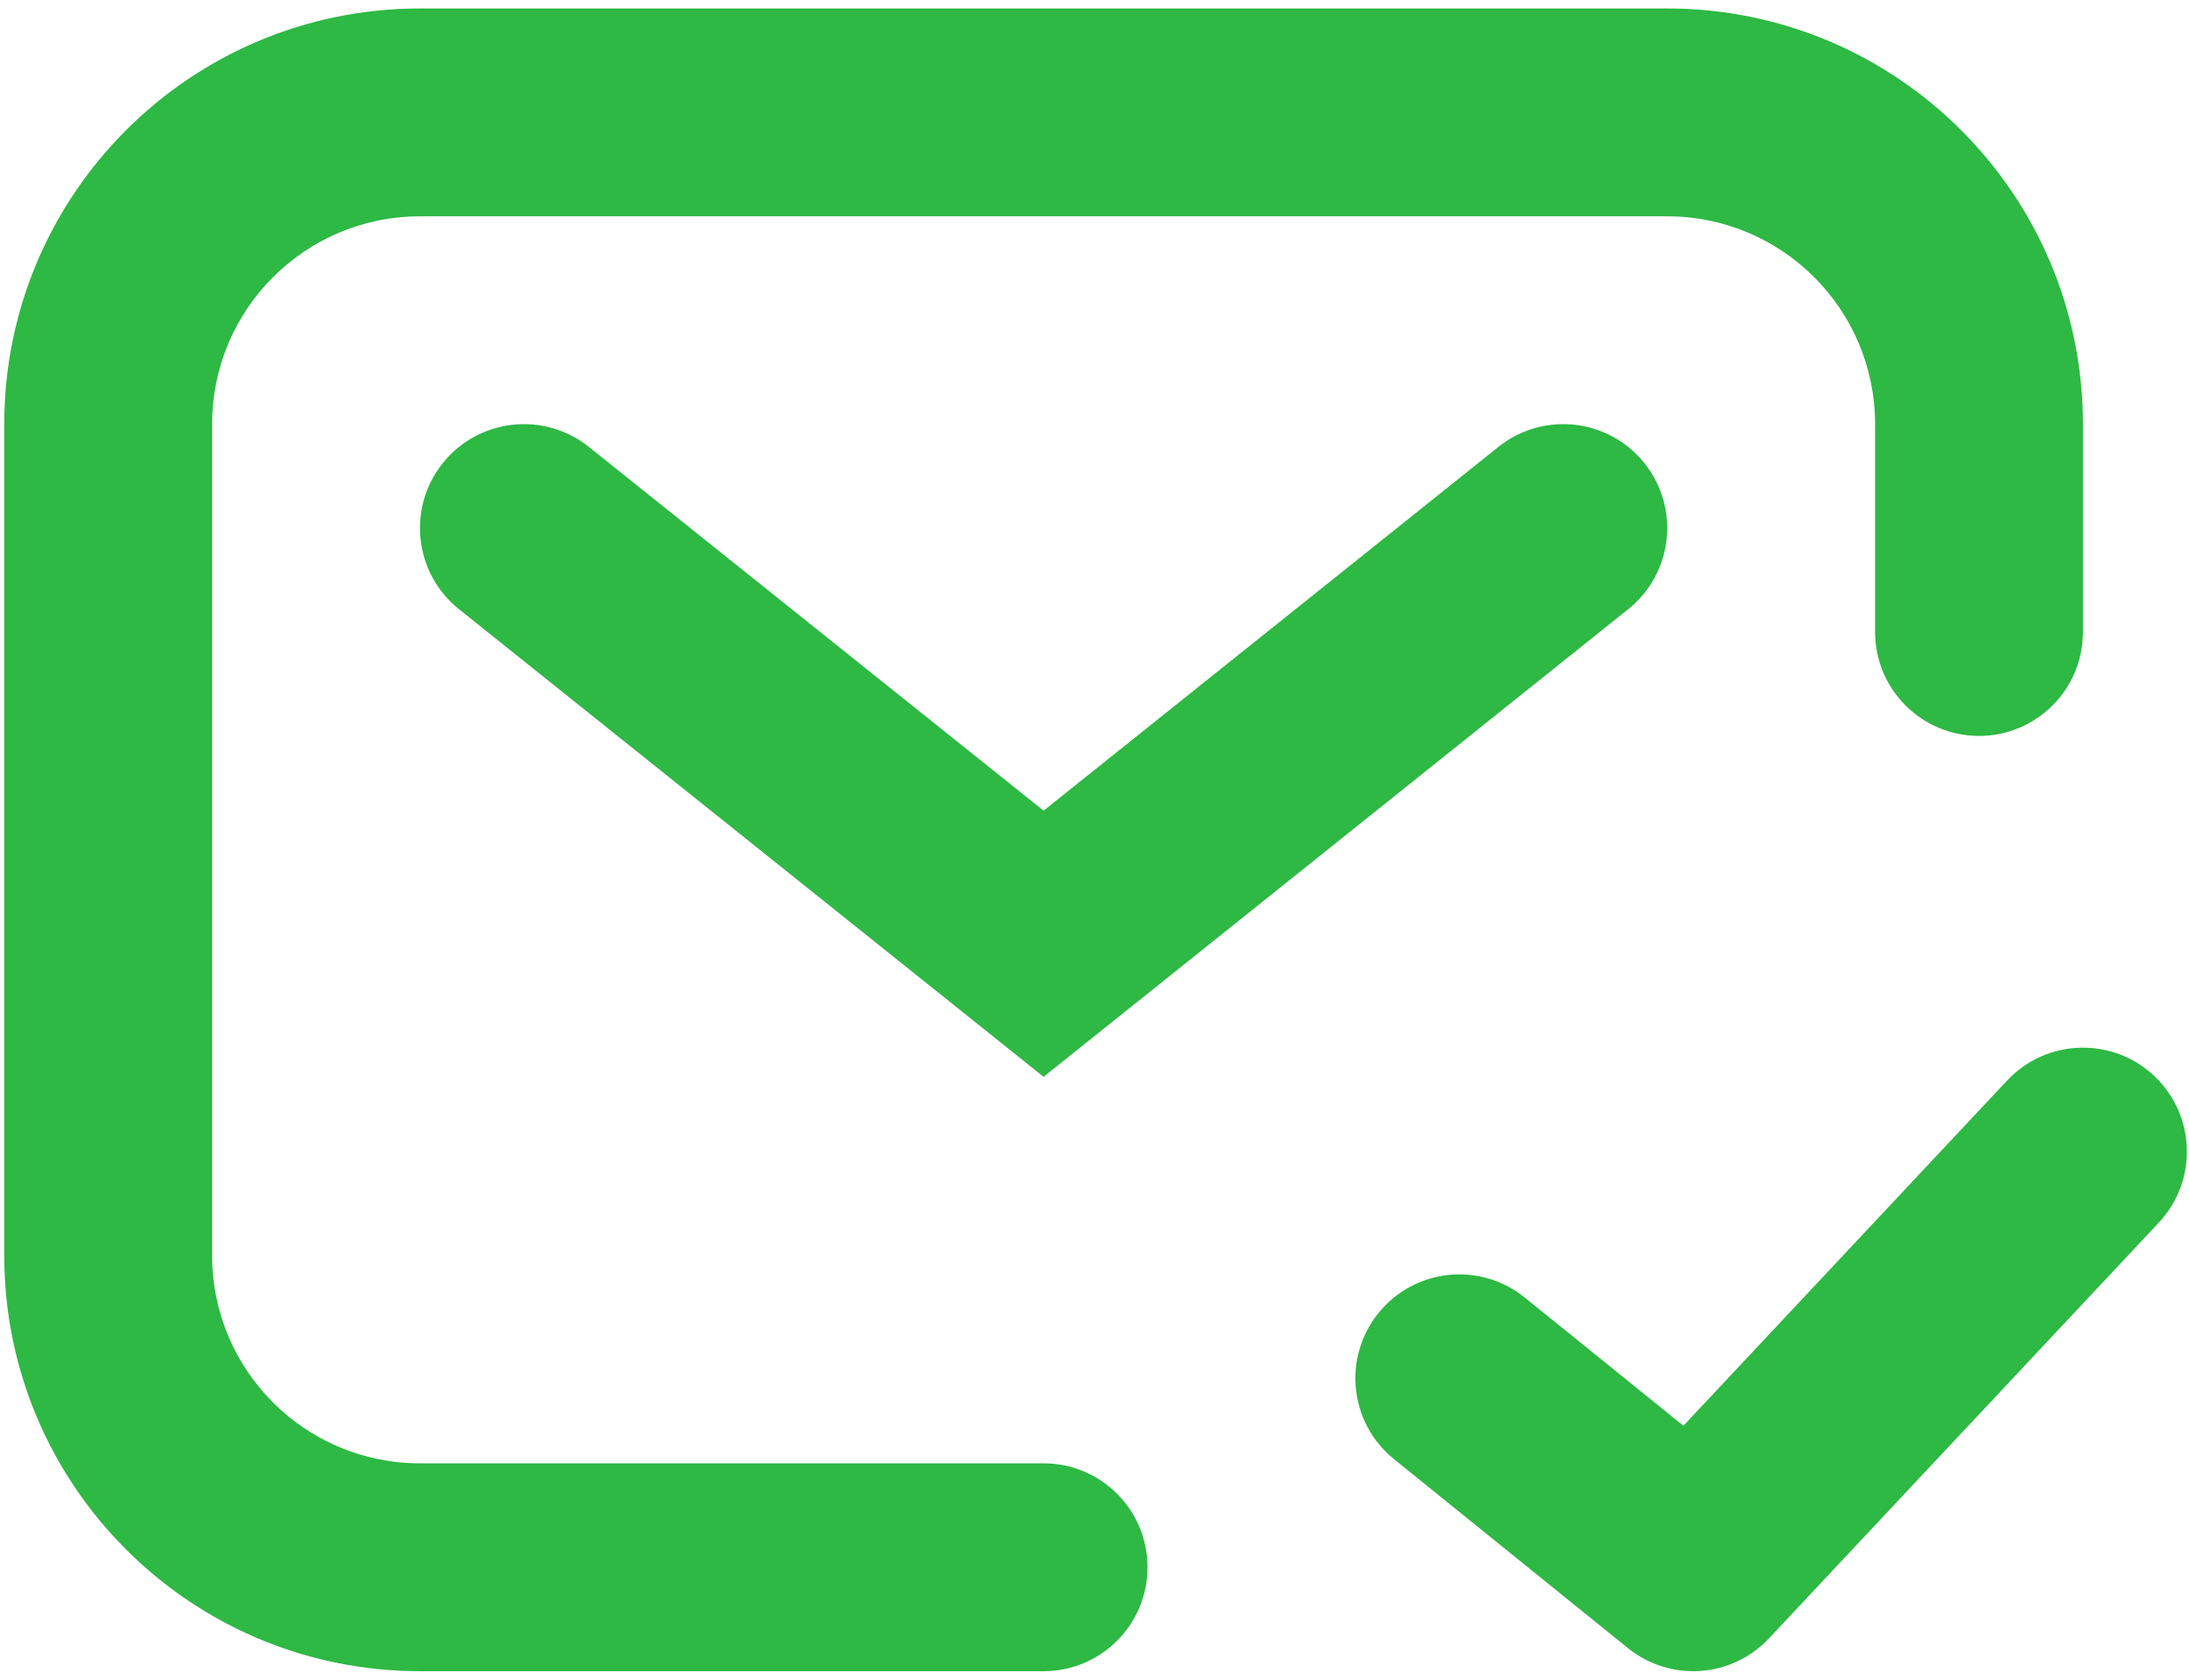 <svg width="86" height="66" viewBox="0 0 86 66" fill="none" xmlns="http://www.w3.org/2000/svg">
<path fill-rule="evenodd" clip-rule="evenodd" d="M0.167 16.667C0.167 7.646 7.479 0.333 16.5 0.333H65.5C74.521 0.333 81.833 7.646 81.833 16.667V24.833C81.833 27.088 80.005 28.917 77.75 28.917C75.495 28.917 73.667 27.088 73.667 24.833V16.667C73.667 12.156 70.01 8.5 65.5 8.5H16.5C11.99 8.5 8.333 12.156 8.333 16.667V49.333C8.333 53.844 11.99 57.5 16.5 57.5H41C43.255 57.5 45.083 59.328 45.083 61.583C45.083 63.839 43.255 65.667 41 65.667H16.5C7.479 65.667 0.167 58.354 0.167 49.333V16.667ZM17.395 18.199C18.804 16.438 21.373 16.152 23.134 17.561L41 31.854L58.866 17.561C60.627 16.152 63.197 16.438 64.605 18.199C66.014 19.96 65.729 22.53 63.968 23.938L41 42.312L18.033 23.938C16.272 22.53 15.986 19.96 17.395 18.199ZM84.812 48.043C86.355 46.398 86.271 43.813 84.626 42.271C82.981 40.729 80.397 40.812 78.855 42.457L66.137 56.023L59.9 50.983C58.146 49.566 55.575 49.839 54.157 51.593C52.74 53.347 53.013 55.918 54.767 57.335L63.955 64.759C65.618 66.104 68.037 65.936 69.5 64.376L84.812 48.043Z" fill="#2EB844"/>
</svg>
